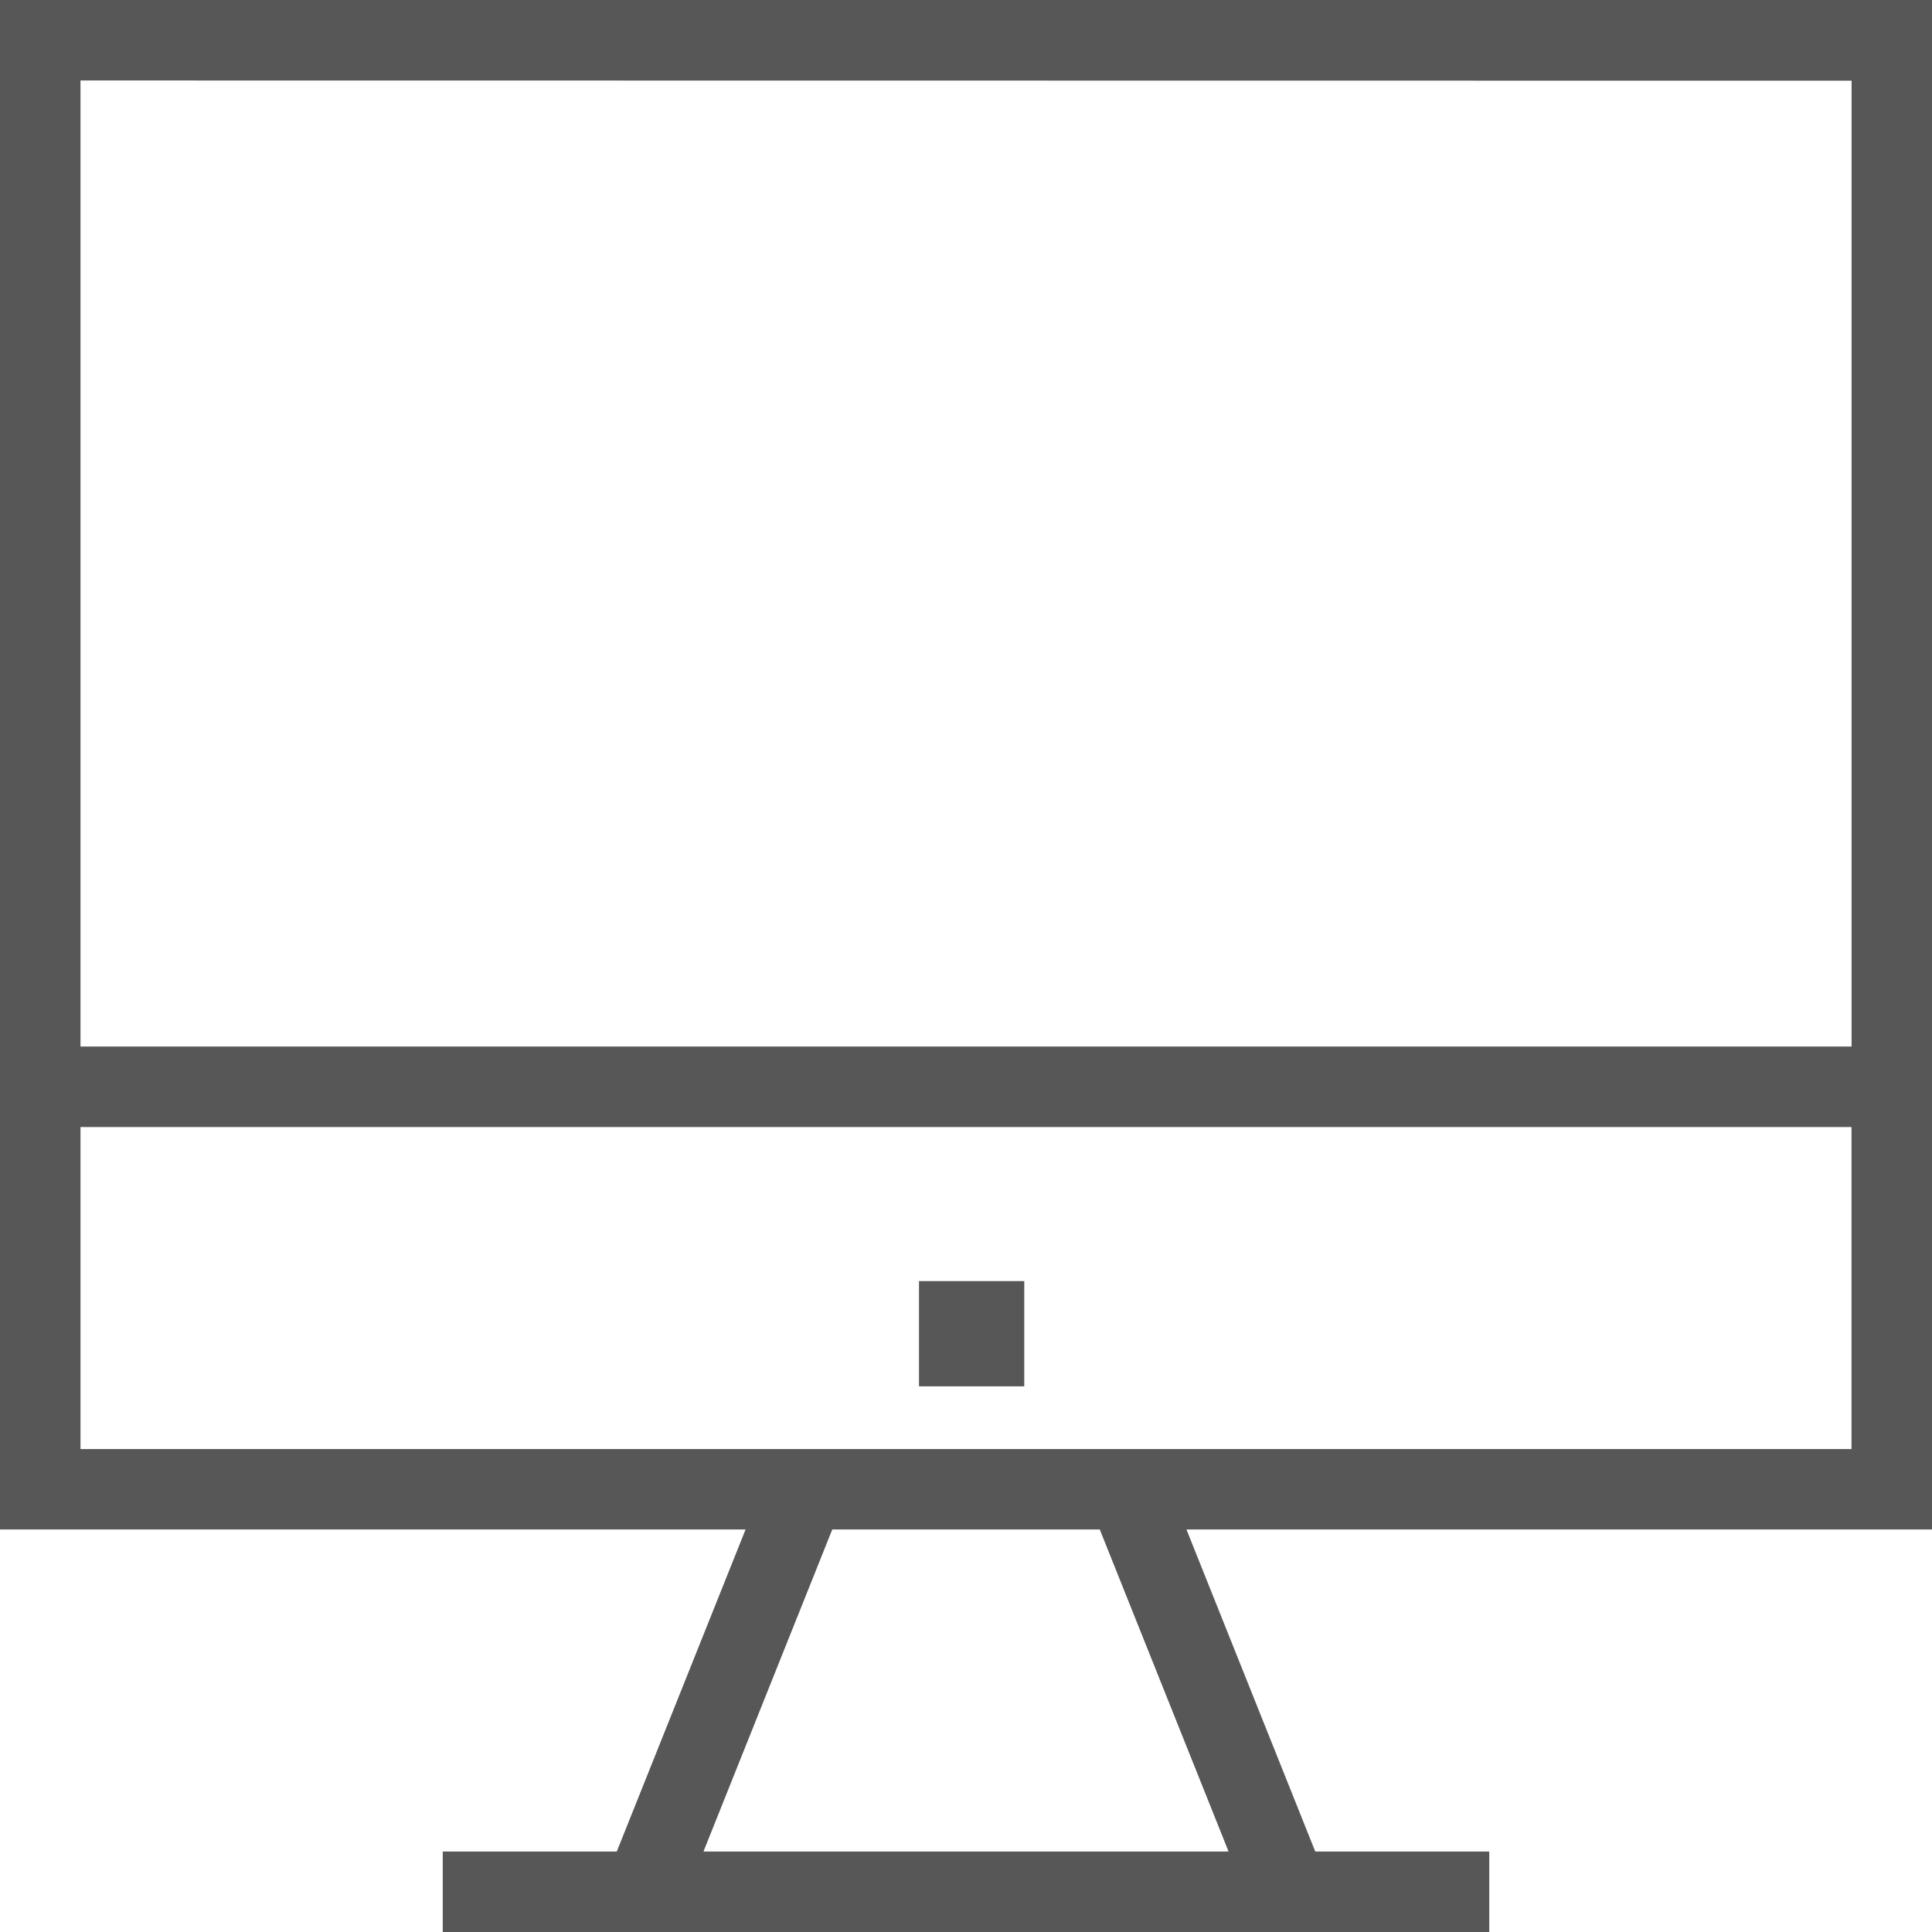 <svg xmlns="http://www.w3.org/2000/svg" width="55.065" height="55.065" viewBox="0 0 55.065 55.065">
  <g id="destop-computer-screen-website-personal" transform="translate(-16.948 -20.948)">
    <path id="Path_578" data-name="Path 578" d="M1,44.593H22.25l-3.671,9.178H13.619v2.294H43.446V53.771H38.487l-3.671-9.178h21.25V1H1Zm35.016,9.178H21.05l3.671-9.178h7.624ZM33.9,42.3H3.294V33.122H53.771V42.3Zm19.873-39V30.827H3.294V3.294Z" transform="translate(15.948 19.948)" fill="#585757"/>
    <rect id="Rectangle_710" data-name="Rectangle 710" width="3" height="3" transform="translate(43.141 57.461)" fill="#585757"/>
  </g>
</svg>
